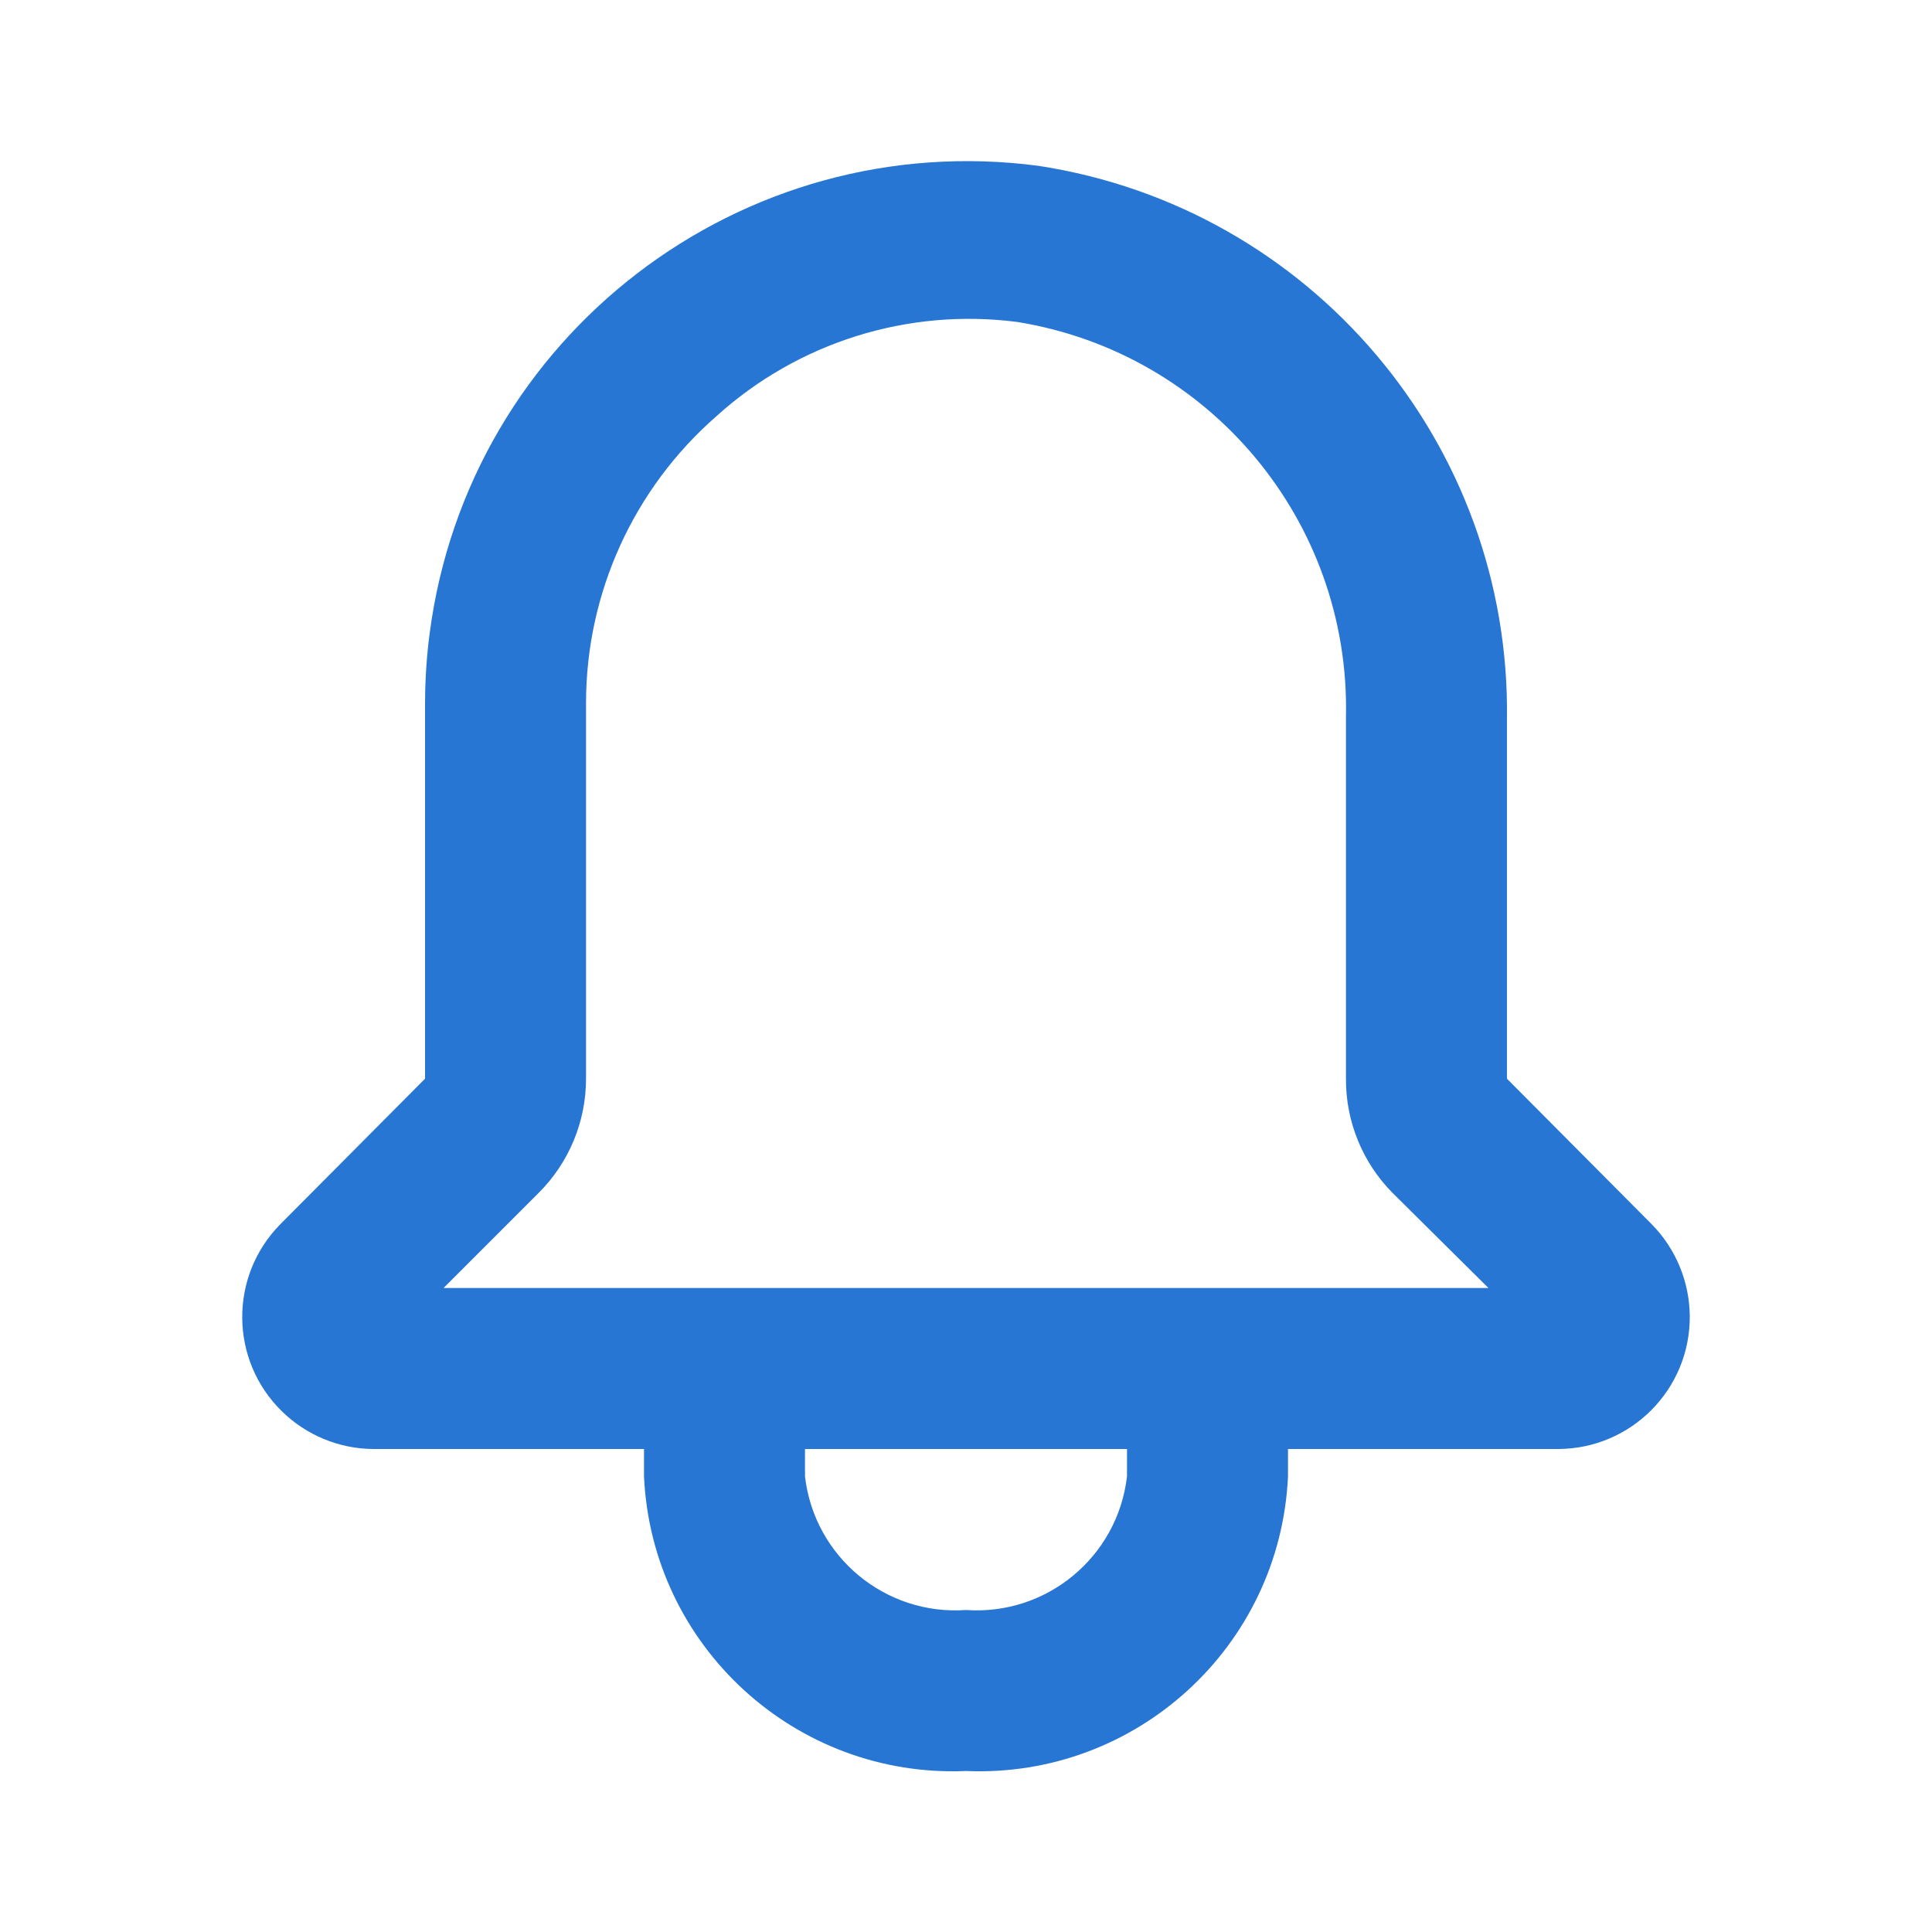 <?xml version="1.0" encoding="UTF-8"?>
<svg width="24px" height="24px" viewBox="0 0 24 24" version="1.1" xmlns="http://www.w3.org/2000/svg" xmlns:xlink="http://www.w3.org/1999/xlink">
    <g id="Icon/Bell/Line" stroke="none" stroke-width="1" fill="none" fill-rule="evenodd">
        <polygon id="24pt-Bounding-Box" opacity="0" fill-rule="nonzero" points="0 0 24 0 24 24 0 24"></polygon>
        <path d="M20.52,15.21 L18.72,13.4 L18.72,8.94 L18.72,8.94 C18.77,5.515 16.285,2.579 12.9,2.06 L12.9,2.06 C9.209,1.574 5.824,4.172 5.338,7.862 C5.3,8.15 5.281,8.44 5.28,8.73 L5.28,13.4 L3.48,15.21 L3.48,15.21 C2.845,15.856 2.853,16.894 3.499,17.529 C3.804,17.829 4.213,17.998 4.64,18 L8,18 L8,18.34 L8,18.34 C8.097,20.454 9.886,22.09 12,22 L12,22 C14.114,22.09 15.903,20.454 16,18.34 L16,18 L19.36,18 L19.36,18 C20.266,17.995 20.996,17.257 20.991,16.351 C20.988,15.924 20.819,15.514 20.52,15.21 L20.52,15.21 Z M14,18.34 L14,18.34 C13.885,19.339 13.003,20.071 12,20 L12,20 C10.997,20.071 10.115,19.339 10,18.34 L10,18 L14,18 L14,18.34 Z M5.51,16 L6.69,14.82 L6.69,14.82 C7.068,14.444 7.28,13.933 7.28,13.4 L7.28,8.73 L7.28,8.73 C7.281,7.365 7.872,6.068 8.9,5.17 L8.9,5.17 C9.915,4.251 11.282,3.823 12.64,4 L12.64,4 C15.031,4.388 16.771,6.478 16.72,8.9 L16.72,13.4 L16.72,13.4 C16.717,13.932 16.926,14.443 17.3,14.82 L18.49,16 L5.51,16 Z" id="Fill" fill="#2876D3"></path>
    </g>
</svg>
